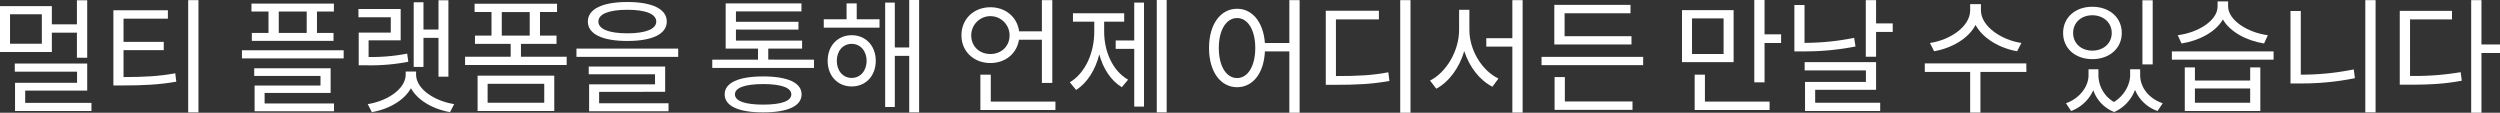 <svg xmlns="http://www.w3.org/2000/svg" width="1117.421" height="50.398" viewBox="0 0 1117.421 50.398">
  <rect x="0" y="0" width="1117.421" height="50.398" fill="#333333" stroke="none"/>
  <g id="그룹_87" data-name="그룹 87" transform="translate(332.68 -11172.857)">
    <path id="패스_173" data-name="패스 173" d="M516.5,1506.1H493.32V1485.6H516.5v8.119h11.2v-10.752H532.3v25.7H527.7v-11.2H516.5Zm-4.48-16.856H497.8v13.16h14.224Zm22.176,39.592v3.64H500.04v-12.6h27.72v-4.984H499.928v-3.64H532.3v12.1h-27.72v5.488Z" transform="translate(-826 9690)" fill="#fff"/>
    <path id="패스_174" data-name="패스 174" d="M548.536,1517.3c9.128,0,15.624-.336,23.128-1.679l.448,3.751c-7.84,1.344-14.56,1.68-24.136,1.68H544v-33.6h24.36v3.752H548.536v10.36h17.976v3.695H548.536Zm33.488,15.792h-4.592v-50.176h4.592Z" transform="translate(-826 9690)" fill="#fff"/>
    <path id="패스_175" data-name="패스 175" d="M646.928,1508.952H601.456v-3.64h45.472Zm-33.6-20.944h-7.616v-3.527H642.56v3.527H635v9.576h7.392v3.529H605.88v-3.529h7.448Zm-1.736,41.1h31.024v3.471h-35.5V1521.1h29.456v-4.313H606.944v-3.416H641.1v11.033H611.592Zm18.816-41.1H617.92v9.576h12.488Z" transform="translate(-826 9690)" fill="#fff"/>
    <path id="패스_176" data-name="패스 176" d="M675.824,1510.464a88.523,88.523,0,0,1-18.872,1.568h-3.3v-14.616h14.336v-6.832H653.536v-3.695h18.872v14H658.072v7.448a84.824,84.824,0,0,0,17.248-1.512Zm3.472,5.656c0,6.5,8.176,11.872,17.024,13.272l-1.848,3.584c-7.392-1.288-14.448-5.152-17.472-10.695-3.08,5.543-10.024,9.407-17.472,10.695l-1.848-3.584c8.792-1.4,16.968-6.776,16.968-13.272v-1.288H679.3Zm3.3-3.36h-4.368v-28.9H682.6v12.209h6.72v-13.1h4.424v34.16H689.32v-17.359H682.6Z" transform="translate(-826 9690)" fill="#fff"/>
    <path id="패스_177" data-name="패스 177" d="M746.608,1508.224v3.7H701.192v-3.7h20.384v-5.768h-15.96v-3.7h7.392v-10.527h-7.56v-3.7H742.3v3.7H734.68v10.527h7.391v3.7h-15.9v5.768Zm-39.816,8.456h34.272v15.792H706.792Zm4.48,12.1h25.312v-8.456H711.272Zm6.328-30.017h12.488v-10.527H717.6Z" transform="translate(-826 9690)" fill="#fff"/>
    <path id="패스_178" data-name="패스 178" d="M796.448,1508.281H750.975v-3.7h45.473Zm-40.377-15.792c0-5.656,6.609-8.736,17.64-8.736s17.641,3.08,17.641,8.736-6.609,8.68-17.641,8.68-17.64-3.024-17.64-8.68M761.112,1529h31.023v3.584h-35.5v-12.04h29.456v-4.48H756.464v-3.472h34.159v11.312H761.112Zm-.336-36.512c0,3.359,4.7,5.264,12.935,5.264s12.936-1.905,12.936-5.264-4.7-5.264-12.936-5.264-12.935,1.9-12.935,5.264" transform="translate(-826 9690)" fill="#fff"/>
    <path id="패스_179" data-name="패스 179" d="M857.151,1509.512v3.7H811.679v-3.7h20.44v-4.927H817.671v-20.216h33.88v3.584H822.263v4.648h27.944v3.472H822.263V1501h29.568v3.584h-15.12v4.927Zm-5.544,15.513c0,5.264-6.272,8.063-17.192,8.063s-17.192-2.8-17.192-8.063c0-5.208,6.272-8.009,17.192-8.009s17.192,2.8,17.192,8.009m-4.592,0c0-2.969-4.48-4.593-12.6-4.593-8.064,0-12.6,1.624-12.6,4.593,0,3.023,4.536,4.592,12.6,4.592,8.12,0,12.6-1.569,12.6-4.592" transform="translate(-826 9690)" fill="#fff"/>
    <path id="패스_180" data-name="패스 180" d="M876.247,1491.481h10.192v3.752h-24.92v-3.752h10.192v-7.112h4.536Zm8.512,18.535c0,6.832-4.536,11.481-10.752,11.481s-10.752-4.649-10.752-11.481c0-6.72,4.536-11.424,10.752-11.424s10.752,4.7,10.752,11.424m-4.088,0c0-4.367-2.8-7.559-6.664-7.559-3.92,0-6.664,3.192-6.664,7.559,0,4.481,2.744,7.673,6.664,7.673,3.864,0,6.664-3.192,6.664-7.673m23.464-27.159v50.231h-4.424v-25.255h-6.44v22.847h-4.312v-46.647h4.312v20.048h6.44v-21.224Z" transform="translate(-826 9690)" fill="#fff"/>
    <path id="패스_181" data-name="패스 181" d="M948.767,1500.609c-.952,6.16-6.048,10.416-12.768,10.416-7.392,0-12.936-5.152-12.936-12.376,0-7.336,5.544-12.544,12.936-12.544,6.776,0,11.984,4.368,12.824,10.752h10.192v-13.944h4.648v37.015h-4.648v-19.319ZM936,1506.993c4.872,0,8.568-3.416,8.568-8.344a8.568,8.568,0,0,0-17.136,0c0,4.928,3.64,8.344,8.568,8.344m29.064,21.28v3.752H931.519v-15.792h4.648v12.04Z" transform="translate(-826 9690)" fill="#fff"/>
    <path id="패스_182" data-name="패스 182" d="M986.847,1497.08c0,8.737,3.752,17.472,10.7,21.392l-2.8,3.36c-4.872-2.912-8.344-8.288-10.08-14.672-1.736,6.888-5.376,12.768-10.36,15.9l-2.8-3.416c7-4.2,10.92-13.328,10.92-22.569v-4.536H972.9v-3.752h22.9v3.752h-8.96Zm13.44-13.047h4.368v46.479h-4.368V1504.7H992v-3.752h8.288Zm14.5,49.055h-4.424v-50.231h4.424Z" transform="translate(-826 9690)" fill="#fff"/>
    <path id="패스_183" data-name="패스 183" d="M1074.206,1482.912v50.344h-4.592v-27.439h-10.919c-.449,9.855-5.432,16.015-12.433,16.015-7.336,0-12.544-6.832-12.544-17.528s5.208-17.527,12.544-17.527c6.776,0,11.705,5.88,12.433,15.288h10.919v-19.153Zm-19.823,21.392c0-8.119-3.36-13.384-8.121-13.384-4.816,0-8.175,5.265-8.175,13.384,0,8.177,3.359,13.44,8.175,13.44,4.761,0,8.121-5.263,8.121-13.44" transform="translate(-826 9690)" fill="#fff"/>
    <path id="패스_184" data-name="패스 184" d="M1090.446,1516.848c9.688,0,16.016-.279,23.409-1.68l.5,3.865c-7.729,1.4-14.281,1.735-24.416,1.735h-4.033v-33.1h23.744v3.864h-19.208Zm33.321,16.408h-4.593v-50.344h4.593Z" transform="translate(-826 9690)" fill="#fff"/>
    <path id="패스_185" data-name="패스 185" d="M1150.086,1496.24c0,9.128,5.712,18.256,12.992,21.728l-2.688,3.64c-5.712-2.856-10.3-8.848-12.6-15.9-2.183,7.448-6.832,13.776-12.488,16.8l-2.8-3.64c7.28-3.64,12.992-13.328,12.992-22.624v-9.016h4.592Zm23.8-13.328V1533.2h-4.592v-29.512h-11.647v-3.752h11.647v-17.024Z" transform="translate(-826 9690)" fill="#fff"/>
    <path id="패스_186" data-name="패스 186" d="M1227.758,1511.977h-45.416v-3.7h45.416Zm-5.208-9.24h-34.5v-17.7H1222.1v3.752h-29.456v10.248h29.9Zm-29.792,25.479H1223v3.752h-34.832V1517.3h4.592Z" transform="translate(-826 9690)" fill="#fff"/>
    <path id="패스_187" data-name="패스 187" d="M1268.19,1510.633h-23.072v-23.239h23.072Zm-4.48-19.544H1249.6v15.9h14.112Zm-8.344,37.184h28.9v3.752h-33.488v-15.792h4.592Zm34.048-30.072v3.864h-7.393v17.584h-4.591v-36.792h4.591V1498.2Z" transform="translate(-826 9690)" fill="#fff"/>
    <path id="패스_188" data-name="패스 188" d="M1322.678,1503.633a116.441,116.441,0,0,1-23.408,2.183h-3.92V1485.1h4.536v16.913a112.718,112.718,0,0,0,22.176-2.241Zm-18.032,25.144h29.064v3.7h-33.6V1519.48h27.216v-5.152h-27.384v-3.695h31.919v12.376h-27.216Zm34.664-35.449v3.809h-7.448v11.088h-4.592v-25.312h4.592v10.415Z" transform="translate(-826 9690)" fill="#fff"/>
    <path id="패스_189" data-name="패스 189" d="M1399.062,1515H1378.51v18.2h-4.592V1515h-20.271v-3.807h45.359Zm-4.144-9.24c-7.784-1.344-15.344-5.712-18.592-11.76-3.136,6.1-10.7,10.416-18.536,11.76l-1.848-3.7c9.128-1.345,17.976-7.393,17.976-14.561v-2.8h4.816v2.8c0,7,8.96,13.216,18.088,14.561Z" transform="translate(-826 9690)" fill="#fff"/>
    <path id="패스_190" data-name="패스 190" d="M1415.47,1497.584c0-6.943,5.488-11.7,13.049-11.7,7.615,0,13.159,4.761,13.159,11.7s-5.544,11.7-13.159,11.7c-7.561,0-13.049-4.759-13.049-11.7m34.44,18.928c0,5.208,3.7,10.36,10.08,12.488l-2.3,3.472a16.74,16.74,0,0,1-10.08-9.464,17.468,17.468,0,0,1-9.3,9.912,16.033,16.033,0,0,1-9.352-9.744,17.639,17.639,0,0,1-9.912,9.3l-2.3-3.472c6.328-2.24,10.08-7.672,10.08-12.488v-2.687h4.424v2.687a13.947,13.947,0,0,0,6.944,11.929c4.817-2.969,7.224-8.009,7.224-11.929v-2.687h4.48Zm-29.96-18.928c0,4.649,3.584,7.9,8.569,7.9s8.679-3.248,8.679-7.9c0-4.591-3.7-7.9-8.679-7.9s-8.569,3.3-8.569,7.9m35.56,14.056h-4.592v-28.672h4.592Z" transform="translate(-826 9690)" fill="#fff"/>
    <path id="패스_191" data-name="패스 191" d="M1509.55,1509.512h-45.472v-3.695h45.472Zm-4.256-7.224c-7.784-1.232-15.232-5.152-18.424-10.752-3.136,5.6-10.64,9.52-18.48,10.752l-1.68-3.7c9.016-1.12,17.808-6.5,17.808-12.88v-2.239h4.7v2.239c0,6.216,8.848,11.76,17.752,12.88Zm-6.216,10.7h4.536v19.487h-33.768v-19.487h4.536v5.88h24.7Zm0,9.407h-24.7v6.385h24.7Z" transform="translate(-826 9690)" fill="#fff"/>
    <path id="패스_192" data-name="패스 192" d="M1521.7,1516.233a118.6,118.6,0,0,0,23.688-2.353l.5,3.92a119.338,119.338,0,0,1-24.64,2.353h-4.145v-32.368h4.593Zm33.432,16.855h-4.592v-50.176h4.592Z" transform="translate(-826 9690)" fill="#fff"/>
    <path id="패스_193" data-name="패스 193" d="M1570.533,1516.792a122.078,122.078,0,0,0,22.624-1.68l.5,3.808c-7.672,1.456-14.279,1.792-23.743,1.792h-3.977v-32.983h23.353v3.807h-18.761Zm40.208-10.248h-8.288v26.712h-4.592v-50.344h4.592v19.824h8.288Z" transform="translate(-826 9690)" fill="#fff"/>
  </g>
</svg>
